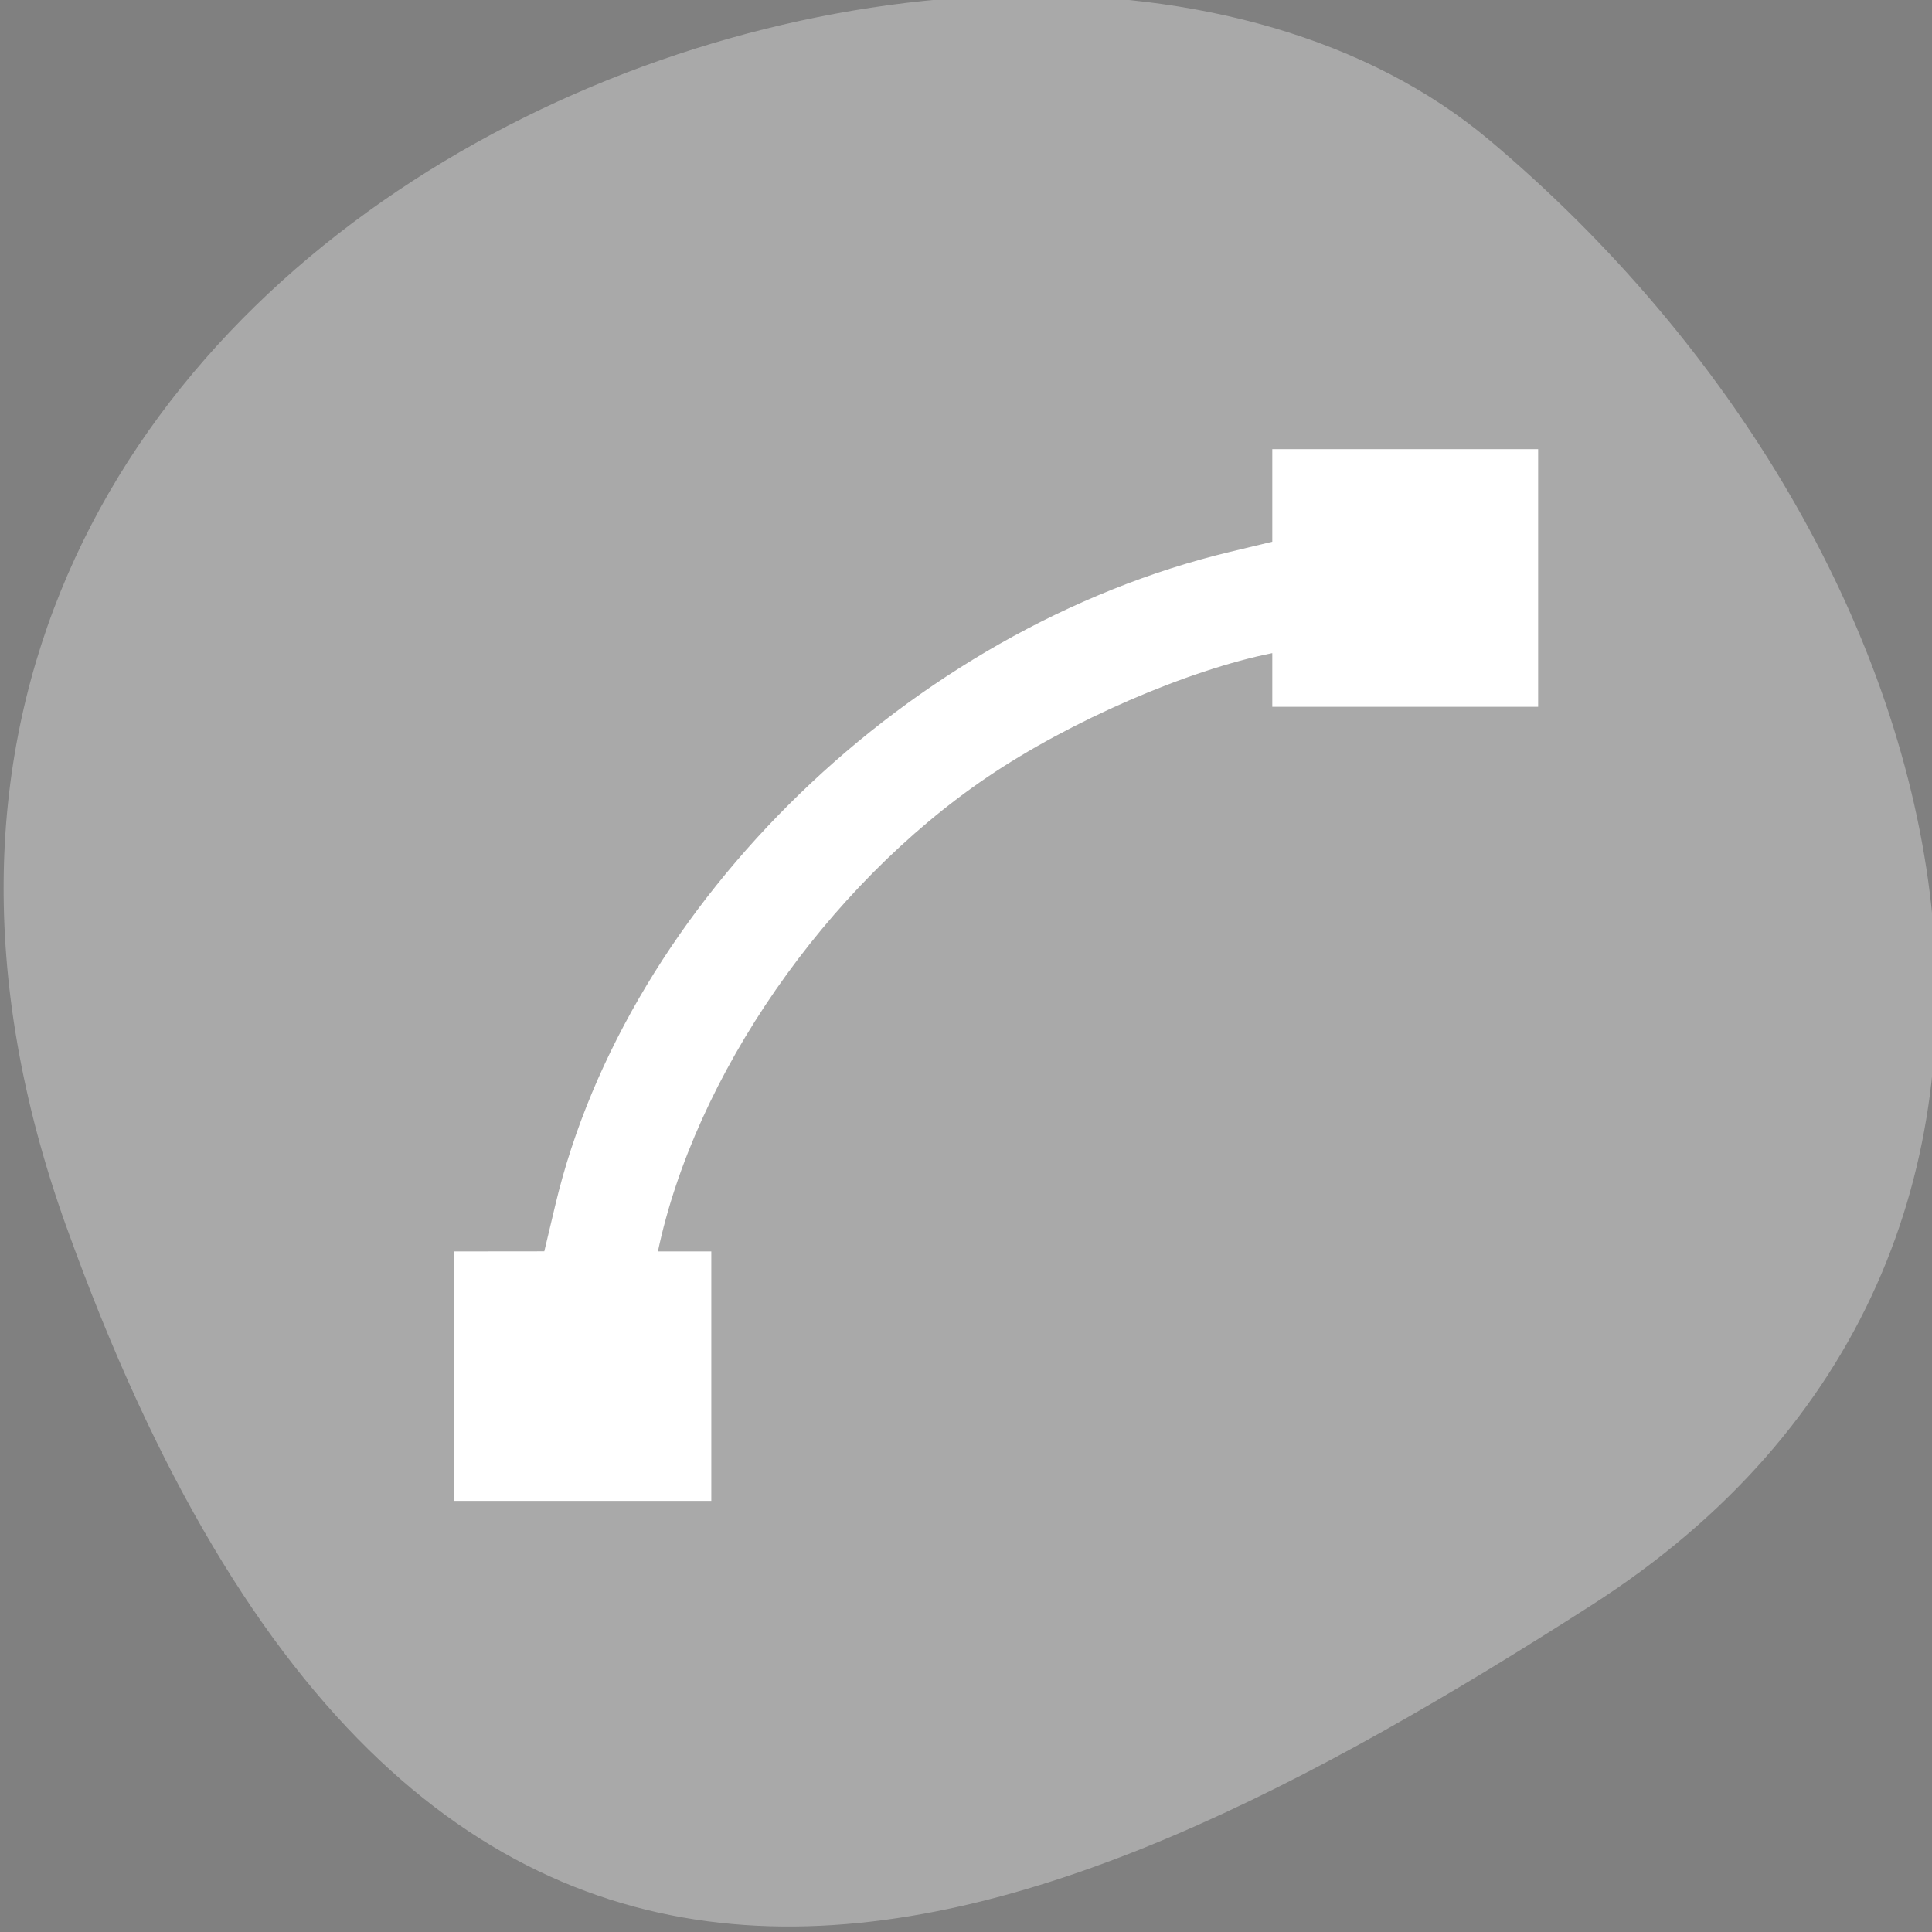 <?xml version="1.0" encoding="UTF-8" standalone="no"?>
<svg
   xmlns:dc="http://purl.org/dc/elements/1.1/"
   xmlns:cc="http://creativecommons.org/ns#"
   xmlns:rdf="http://www.w3.org/1999/02/22-rdf-syntax-ns#"
   xmlns:svg="http://www.w3.org/2000/svg"
   xmlns="http://www.w3.org/2000/svg"
   xmlns:sodipodi="http://sodipodi.sourceforge.net/DTD/sodipodi-0.dtd"
   xmlns:inkscape="http://www.inkscape.org/namespaces/inkscape"
   viewBox="0 0 256 256"
   id="svg2"
   version="1.1"
   inkscape:version="0.48.4 r9939"
   width="100%"
   height="100%"
   sodipodi:docname="labplot-TeX-logo.svg">
  <rect x="0" y="0" width="256" height="256" fill="#808080" stroke="none"/>
  <sodipodi:namedview
     pagecolor="#ffffff"
     bordercolor="#666666"
     borderopacity="1"
     objecttolerance="10"
     gridtolerance="10"
     guidetolerance="10"
     inkscape:pageopacity="0"
     inkscape:pageshadow="2"
     inkscape:window-width="698"
     inkscape:window-height="768"
     id="namedview14"
     showgrid="false"
     inkscape:zoom="0.921875"
     inkscape:cx="122.52342"
     inkscape:cy="128"
     inkscape:window-x="580"
     inkscape:window-y="25"
     inkscape:window-maximized="0"
     inkscape:current-layer="svg2" />
  <defs
     id="defs4">
    <clipPath
       id="clipPath6">
      <path
         d="M 0,64 H64 V128 H0 z"
         id="path8" />
    </clipPath>
    <style
       id="current-color-scheme"
       type="text/css">
      .ColorScheme-Text {
        color:#4d4d4d;
      }
      .ColorScheme-Background {
        color:#eff0f1;
      }
      .ColorScheme-Highlight {
        color:#3daee9;
      }
      .ColorScheme-ViewText {
        color:#31363b;
      }
      .ColorScheme-ViewBackground {
        color:#fcfcfc;
      }
      .ColorScheme-ViewHover {
        color:#93cee9;
      }
      .ColorScheme-ViewFocus{
        color:#3daee9;
      }
      .ColorScheme-ButtonText {
        color:#31363b;
      }
      .ColorScheme-ButtonBackground {
        color:#eff0f1;
      }
      .ColorScheme-ButtonHover {
        color:#93cee9;
      }
      .ColorScheme-ButtonFocus{
        color:#3daee9;
      }
      </style>
  </defs>
  <g
     style="color:#000000"
     id="g10"
     transform="matrix(-1,0,0,-1,256.015,255.992)">
    <path
       d="m -1360.14,1641.33 c 46.11,-98.28 -119.59,-146.07 -181.85,-106.06 -62.25,40.01 -83.52,108.58 -13.01,143.08 70.51,34.501 148.75,61.26 194.86,-37.03 z"
       transform="matrix(1.037,0,0,-1.357,1657.71,2320.79)"
       style="fill:#a9a9a9"
       id="path12"
       inkscape:connector-curvature="0" />
  </g>
  <g
     transform="matrix(9.91,0,0,9.6,-4523.265,-5052.626)"
     id="layer1"
     inkscape:label="Capa 1">
    <path
       inkscape:connector-curvature="0"
       id="path4156"
       d="m 473.714,532.791 0,1 0,0.182 a 12,12 0 0 0 -9.83,9.818 l -0.17,0 -1,0 0,3 3,0 0,-3 -0.809,0 a 11,11 0 0 1 8.809,-8.811 l 0,0.811 3,0 0,-3 -3,0 z"
       style="opacity:0.5;fill:#000000;fill-opacity:1;stroke:none" />
    <g
       style="fill:#1d99f3;fill-opacity:1"
       id="g4191">
      <g
         style="fill:#1d99f3;fill-opacity:1"
         id="g4185">
        <g
           style="fill:#1d99f3;fill-opacity:1"
           id="g4180">
          <g
             style="fill:#1d99f3;fill-opacity:1"
             id="g4176">
            <g
               style="fill:#1d99f3;fill-opacity:1"
               id="g4173" />
          </g>
        </g>
      </g>
    </g>
  </g>
  <path
     style="fill:#ffffff;fill-opacity:1;fill-rule:evenodd;stroke:#ffffff;stroke-width:5.938;stroke-miterlimit:4;stroke-opacity:1;stroke-dasharray:none"
     d="m 63.079,182.346 0,-13.559 5.695,-0.006 5.695,-0.006 1.996,-8.401 c 9.263,-38.987 45.935,-74.457 87.224,-84.366 l 7.864,-1.887 0,-5.819 0,-5.819 14.644,0 14.644,0 0,14.102 0,14.102 -14.644,0 -14.644,0 0,-3.883 c 0,-3.802 -0.073,-3.868 -3.525,-3.178 -11.697,2.337 -27.626,9.26 -38.883,16.897 -21.973,14.909 -39.811,40.636 -44.886,64.74 -0.728,3.459 -0.669,3.525 3.14,3.525 l 3.883,0 0,13.559 0,13.559 -14.102,0 -14.102,0 0,-13.559 z"
     id="path4348"
     inkscape:connector-curvature="0" />
</svg>
